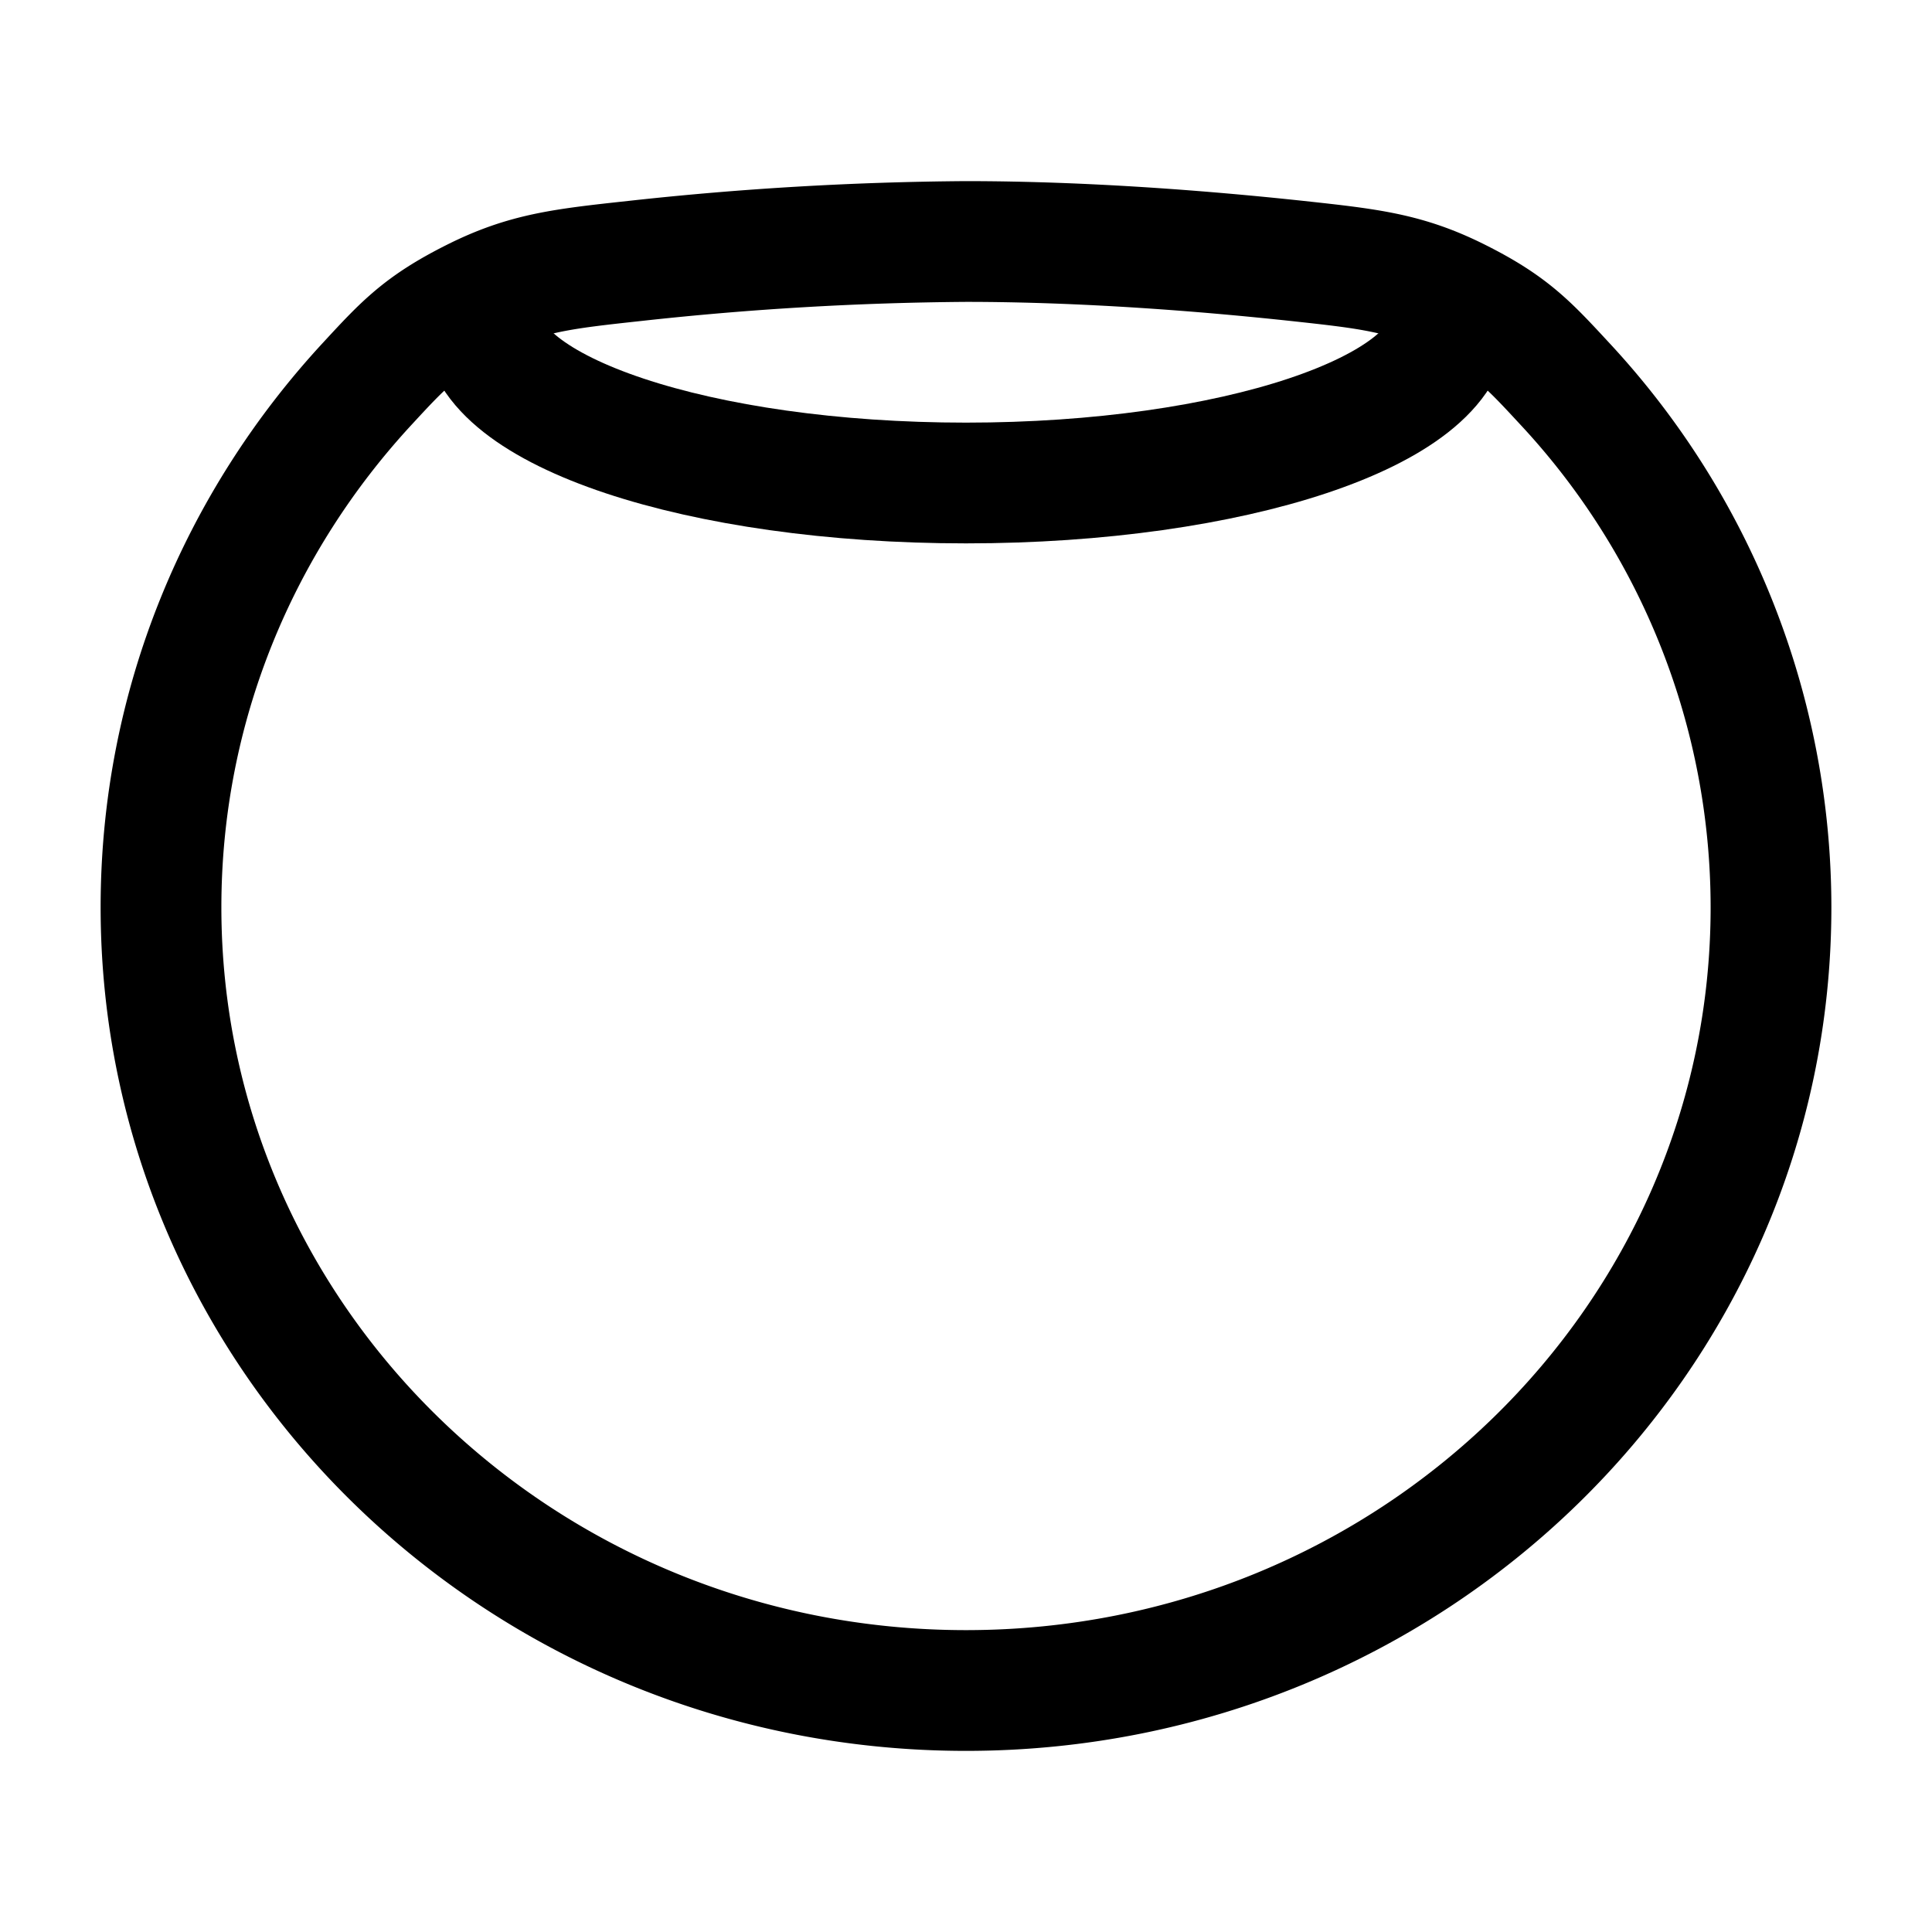 <svg xmlns="http://www.w3.org/2000/svg" width="1em" height="1em" viewBox="0 0 24 24"><g fill="none" stroke="currentColor" stroke-linecap="round" stroke-linejoin="round" stroke-width="1.5" color="currentColor"><path d="M22 11.27C22 16.644 17.523 21 12 21S2 16.644 2 11.27c0-2.503.972-4.786 2.569-6.51c.445-.482.668-.722 1.315-1.047c.648-.325 1.104-.374 2.016-.473A40 40 0 0 1 12 3c1.489 0 2.977.12 4.1.24c.912.099 1.368.148 2.016.473s.87.565 1.315 1.046A9.55 9.55 0 0 1 22 11.27"/><path d="M18 4c0 1.105-2.686 2-6 2s-6-.895-6-2"/></g></svg>